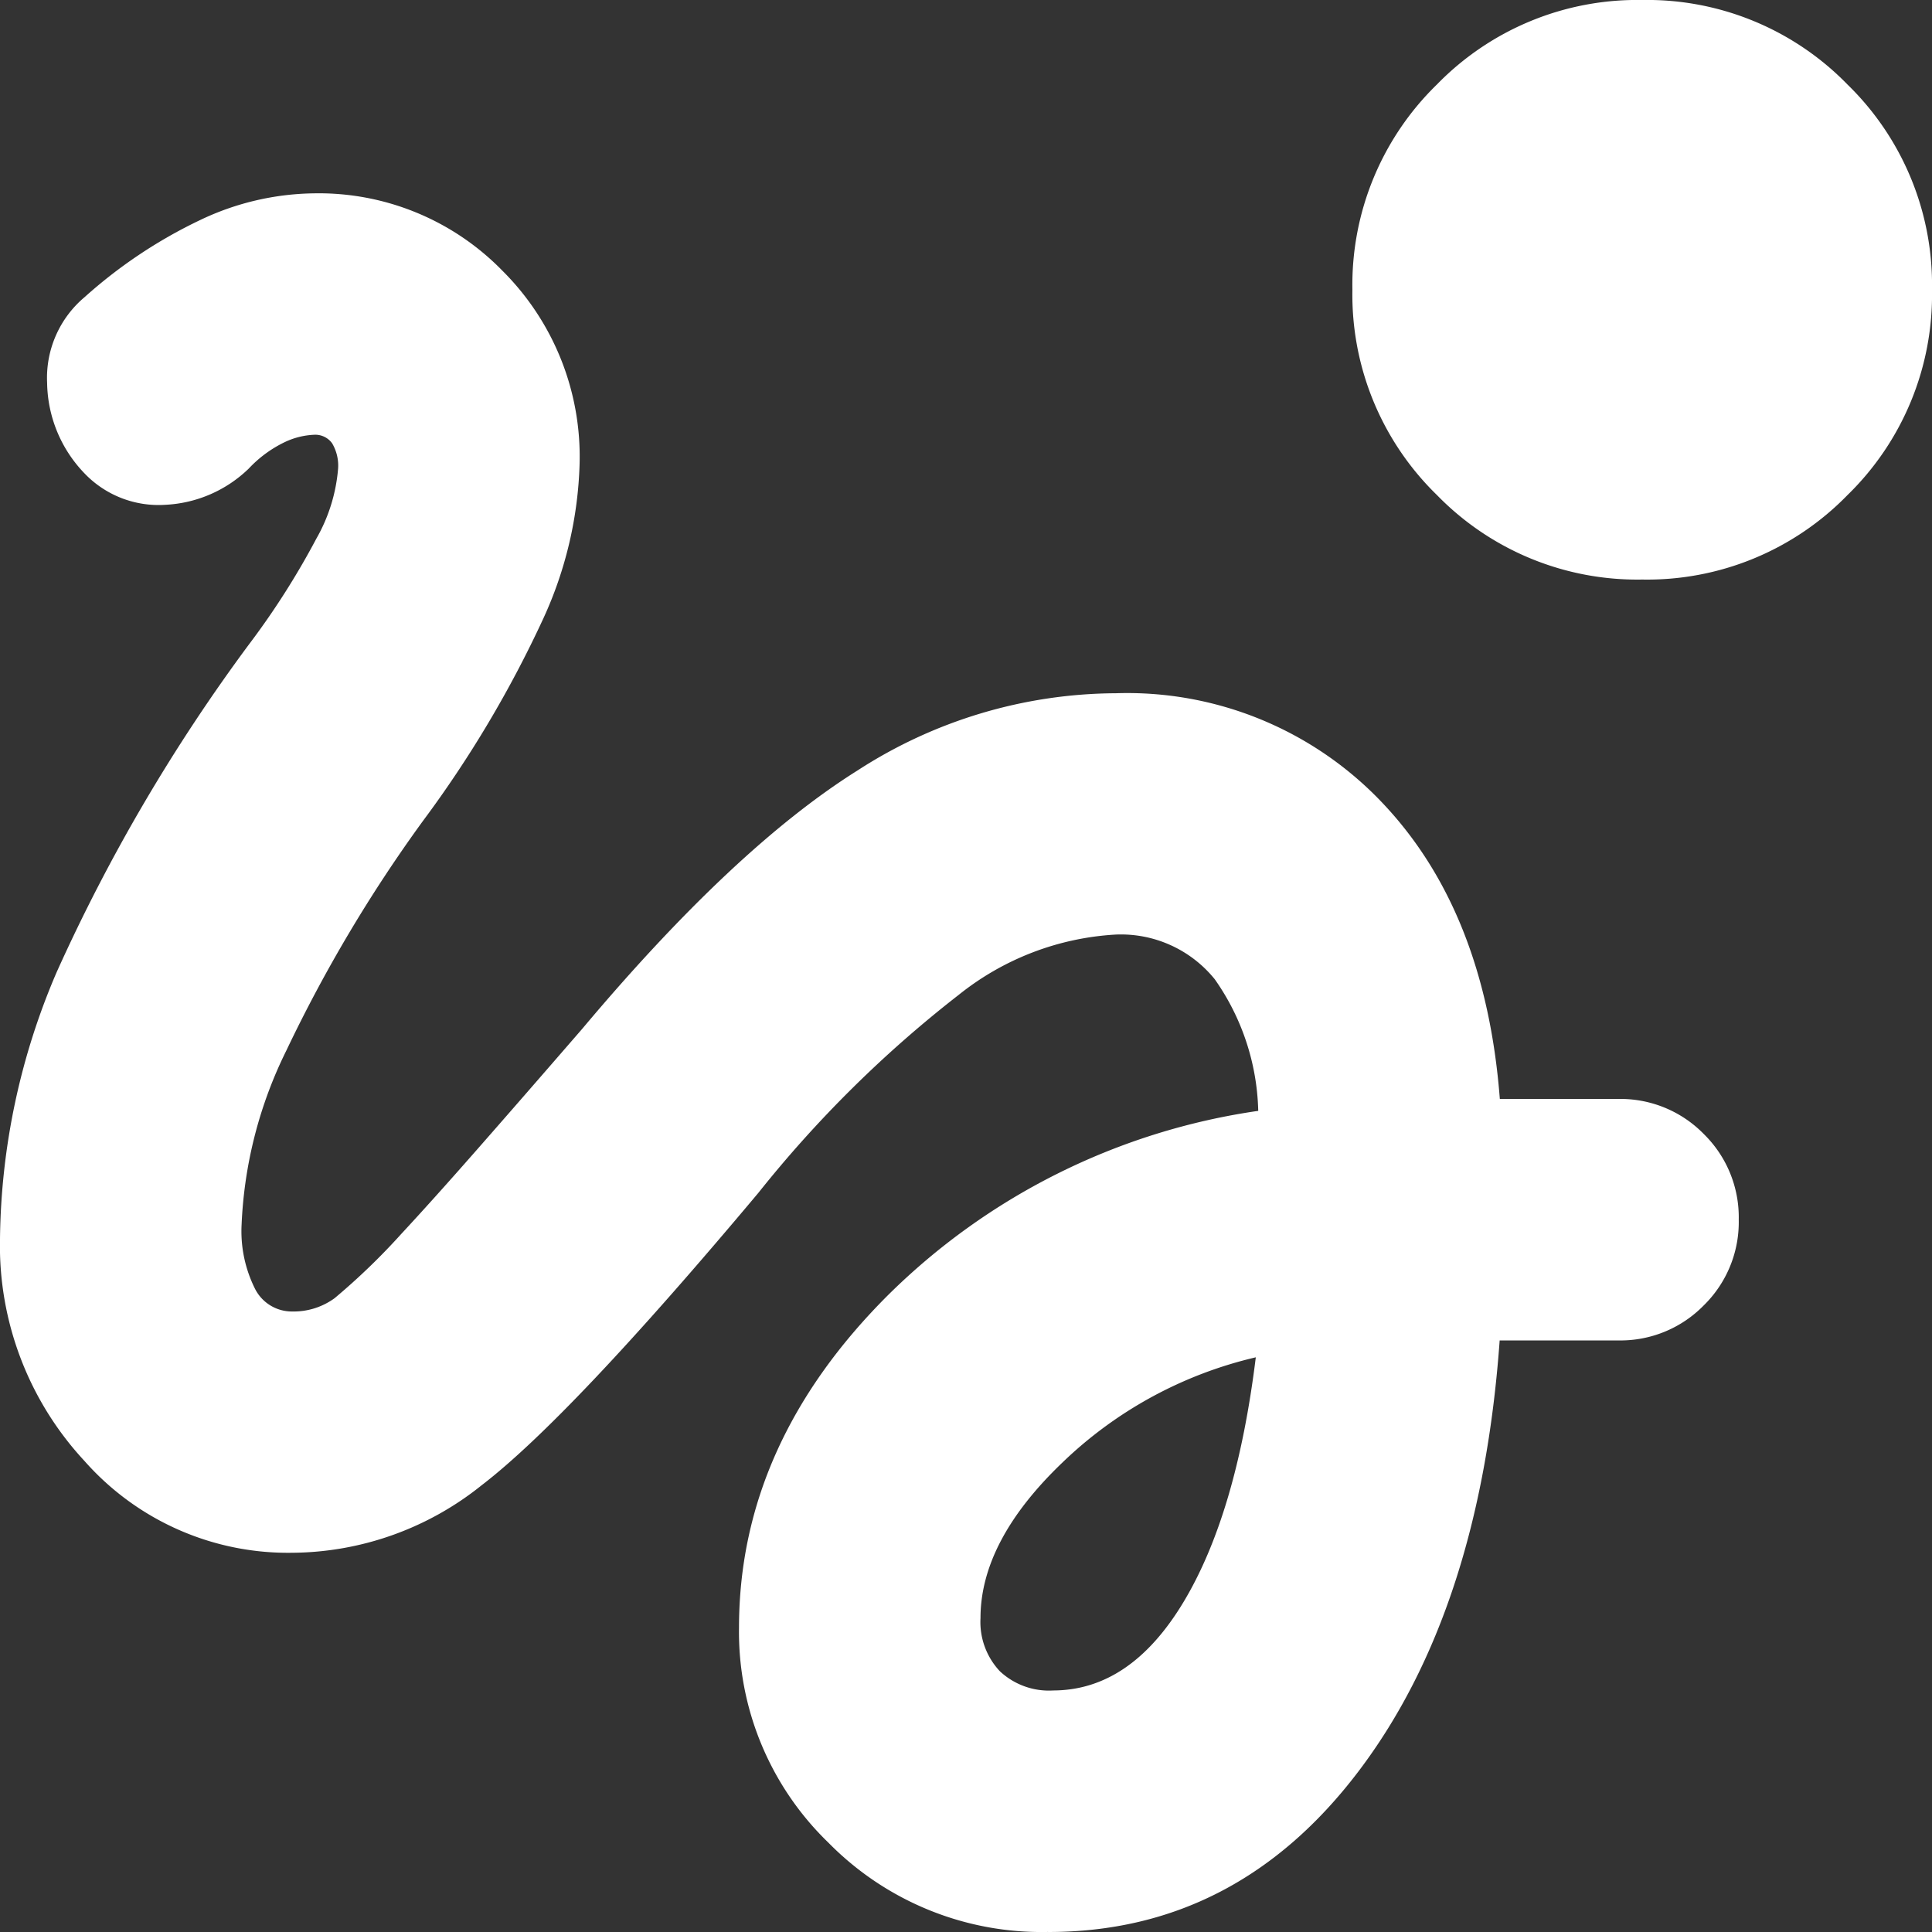 <svg xmlns="http://www.w3.org/2000/svg" width="89.674" height="89.674" viewBox="0 0 89.674 89.674">
  <rect x="0" y="0" width="89.674" height="89.674" fill="#333333" stroke="none"/>
  <path id="pure_ico2" d="M196.223-893.1a12.972,12.972,0,0,1-9.528-3.923,12.972,12.972,0,0,1-3.923-9.528,12.972,12.972,0,0,1,3.923-9.528A12.971,12.971,0,0,1,196.223-920a12.972,12.972,0,0,1,9.528,3.923,12.972,12.972,0,0,1,3.923,9.528,12.972,12.972,0,0,1-3.923,9.528A12.972,12.972,0,0,1,196.223-893.1Zm-27.575,62.772a13.865,13.865,0,0,1-10.2-4.147,13.6,13.6,0,0,1-4.147-9.976q0-8.519,6.894-15.413a30.617,30.617,0,0,1,17.206-8.575,11.041,11.041,0,0,0-2.018-6.109,5.6,5.6,0,0,0-4.6-2.074,12.806,12.806,0,0,0-7.286,2.8,55.147,55.147,0,0,0-9.3,9.192q-8.743,10.425-12.835,13.563a14.183,14.183,0,0,1-8.8,3.139,12.6,12.6,0,0,1-9.64-4.26A14.677,14.677,0,0,1,120-862.5a32.121,32.121,0,0,1,2.634-12.386,82.259,82.259,0,0,1,8.911-15.189A36.367,36.367,0,0,0,134.684-895a7.833,7.833,0,0,0,1.009-3.251,2.026,2.026,0,0,0-.28-1.177.965.965,0,0,0-.841-.392,3.529,3.529,0,0,0-1.345.336,5.628,5.628,0,0,0-1.681,1.233,5.974,5.974,0,0,1-3.867,1.681,4.754,4.754,0,0,1-3.755-1.457,6.17,6.17,0,0,1-1.737-4.2,4.894,4.894,0,0,1,1.737-3.979,22.481,22.481,0,0,1,5.38-3.587,12.588,12.588,0,0,1,5.268-1.233,11.9,11.9,0,0,1,8.743,3.587,12.167,12.167,0,0,1,3.587,8.967,18.394,18.394,0,0,1-1.681,7.174,52.874,52.874,0,0,1-5.6,9.416,67.217,67.217,0,0,0-6.333,10.649,20.108,20.108,0,0,0-2.074,8.071,5.963,5.963,0,0,0,.617,2.97,1.917,1.917,0,0,0,1.737,1.065,3.228,3.228,0,0,0,1.962-.617,30.691,30.691,0,0,0,3.083-2.97q1.457-1.569,3.475-3.867t4.932-5.661q7.062-8.407,12.778-11.994a22.225,22.225,0,0,1,11.994-3.587,16.307,16.307,0,0,1,12.33,5.044q4.82,5.044,5.493,13.787H195.1a5.412,5.412,0,0,1,3.979,1.625,5.412,5.412,0,0,1,1.625,3.979,5.412,5.412,0,0,1-1.625,3.979,5.412,5.412,0,0,1-3.979,1.625h-5.493q-.9,12.554-6.557,20.008T168.648-830.326Zm.224-11.209q3.587,0,6.053-4.091T178.288-857a19.222,19.222,0,0,0-8.967,4.876q-3.811,3.643-3.811,7.23a3.332,3.332,0,0,0,.9,2.466A3.332,3.332,0,0,0,168.872-841.536Z" transform="translate(-120 920)" fill="#fff"/>
</svg>
